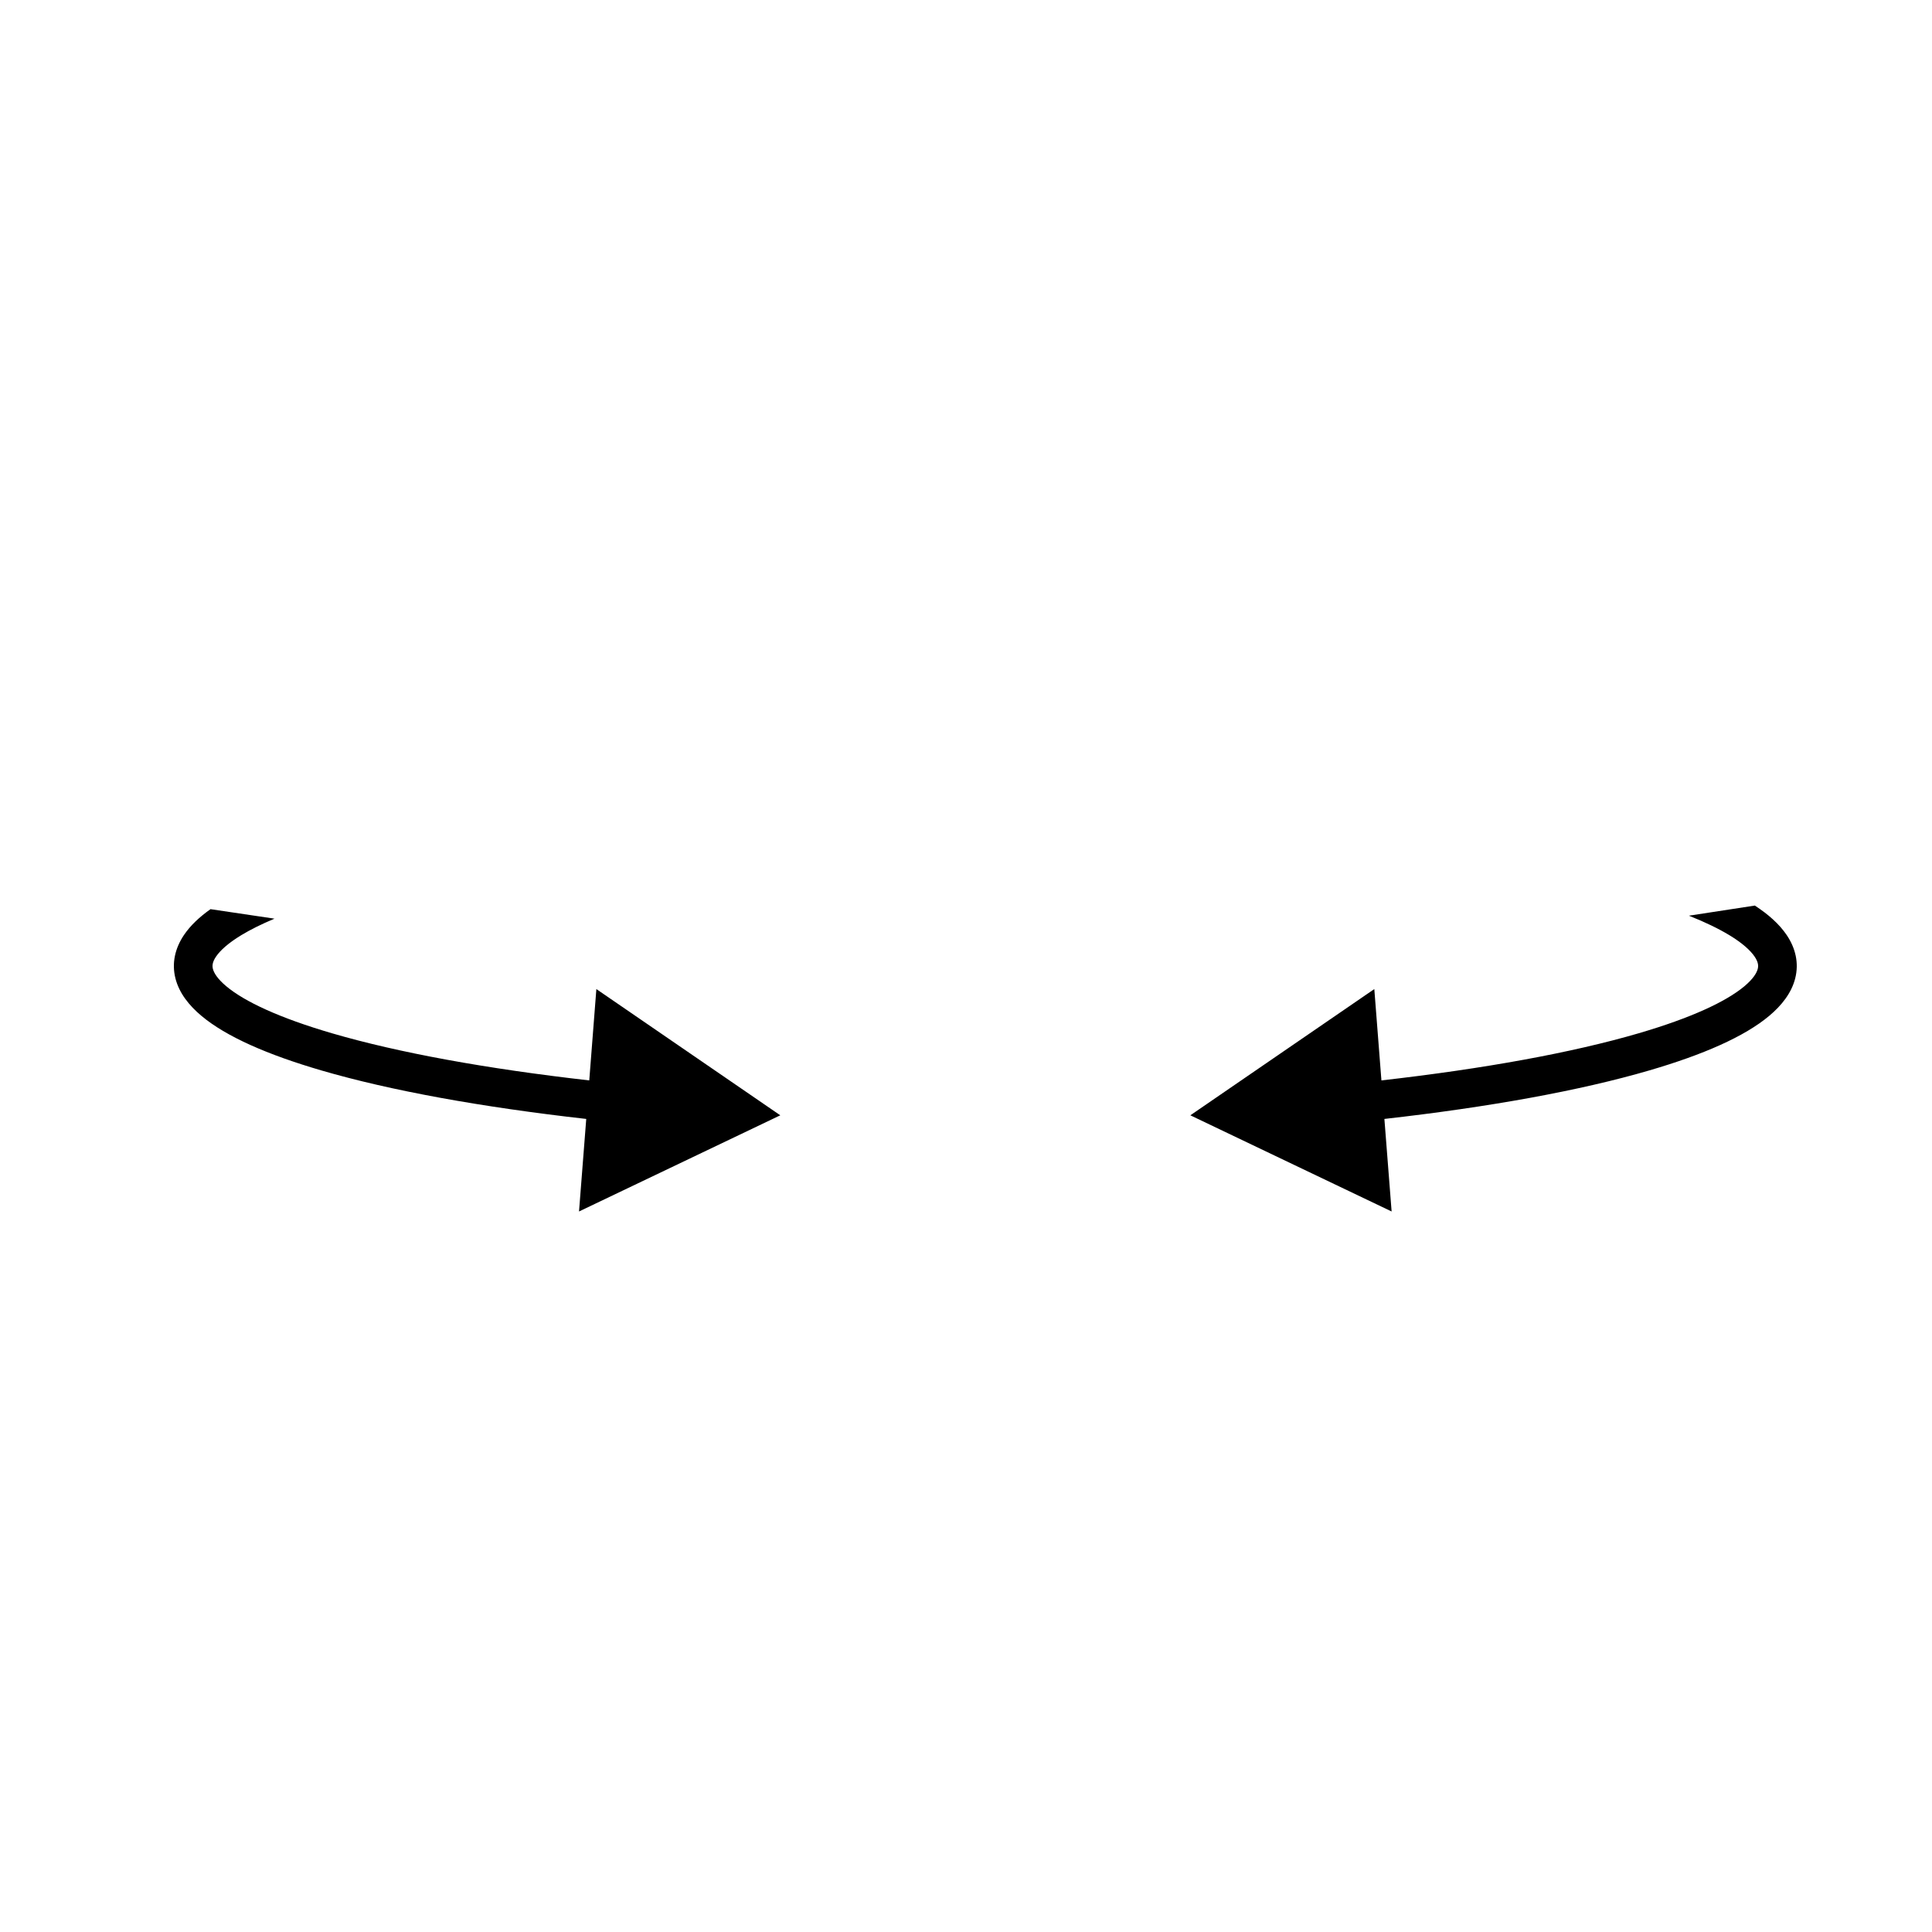 <?xml version="1.0"?>
<svg xmlns="http://www.w3.org/2000/svg" width="50" height="50" viewBox="0 0 50 50" fill="none">
  <path fill="currentColor" fill-rule="evenodd" clip-rule="evenodd" d="M5.448 23.529C5.164 23.73 4.928 23.951 4.761 24.198C4.533 24.537 4.439 24.923 4.541 25.323C4.638 25.702 4.893 26.022 5.215 26.292C5.853 26.826 6.918 27.294 8.315 27.702C10.107 28.226 12.462 28.652 15.172 28.958L14.985 31.353L20.194 28.864L15.434 25.597L15.25 27.961C12.587 27.659 10.306 27.242 8.595 26.742C7.229 26.343 6.33 25.921 5.857 25.525C5.623 25.329 5.535 25.175 5.51 25.075C5.49 24.996 5.494 24.9 5.59 24.758C5.696 24.601 5.901 24.41 6.246 24.201C6.481 24.059 6.767 23.916 7.104 23.775L5.448 23.529ZM43.709 23.698L45.415 23.436C45.76 23.661 46.047 23.913 46.239 24.198C46.468 24.537 46.561 24.923 46.459 25.323C46.362 25.702 46.107 26.022 45.785 26.292C45.148 26.826 44.083 27.294 42.685 27.702C40.893 28.226 38.538 28.652 35.828 28.958L36.015 31.353L30.806 28.864L35.567 25.597L35.751 27.961C38.413 27.659 40.694 27.242 42.405 26.742C43.771 26.343 44.67 25.921 45.144 25.525C45.378 25.329 45.465 25.175 45.49 25.075C45.511 24.996 45.506 24.9 45.41 24.758C45.304 24.601 45.099 24.41 44.754 24.201C44.477 24.034 44.129 23.865 43.709 23.698Z"/>
</svg>
